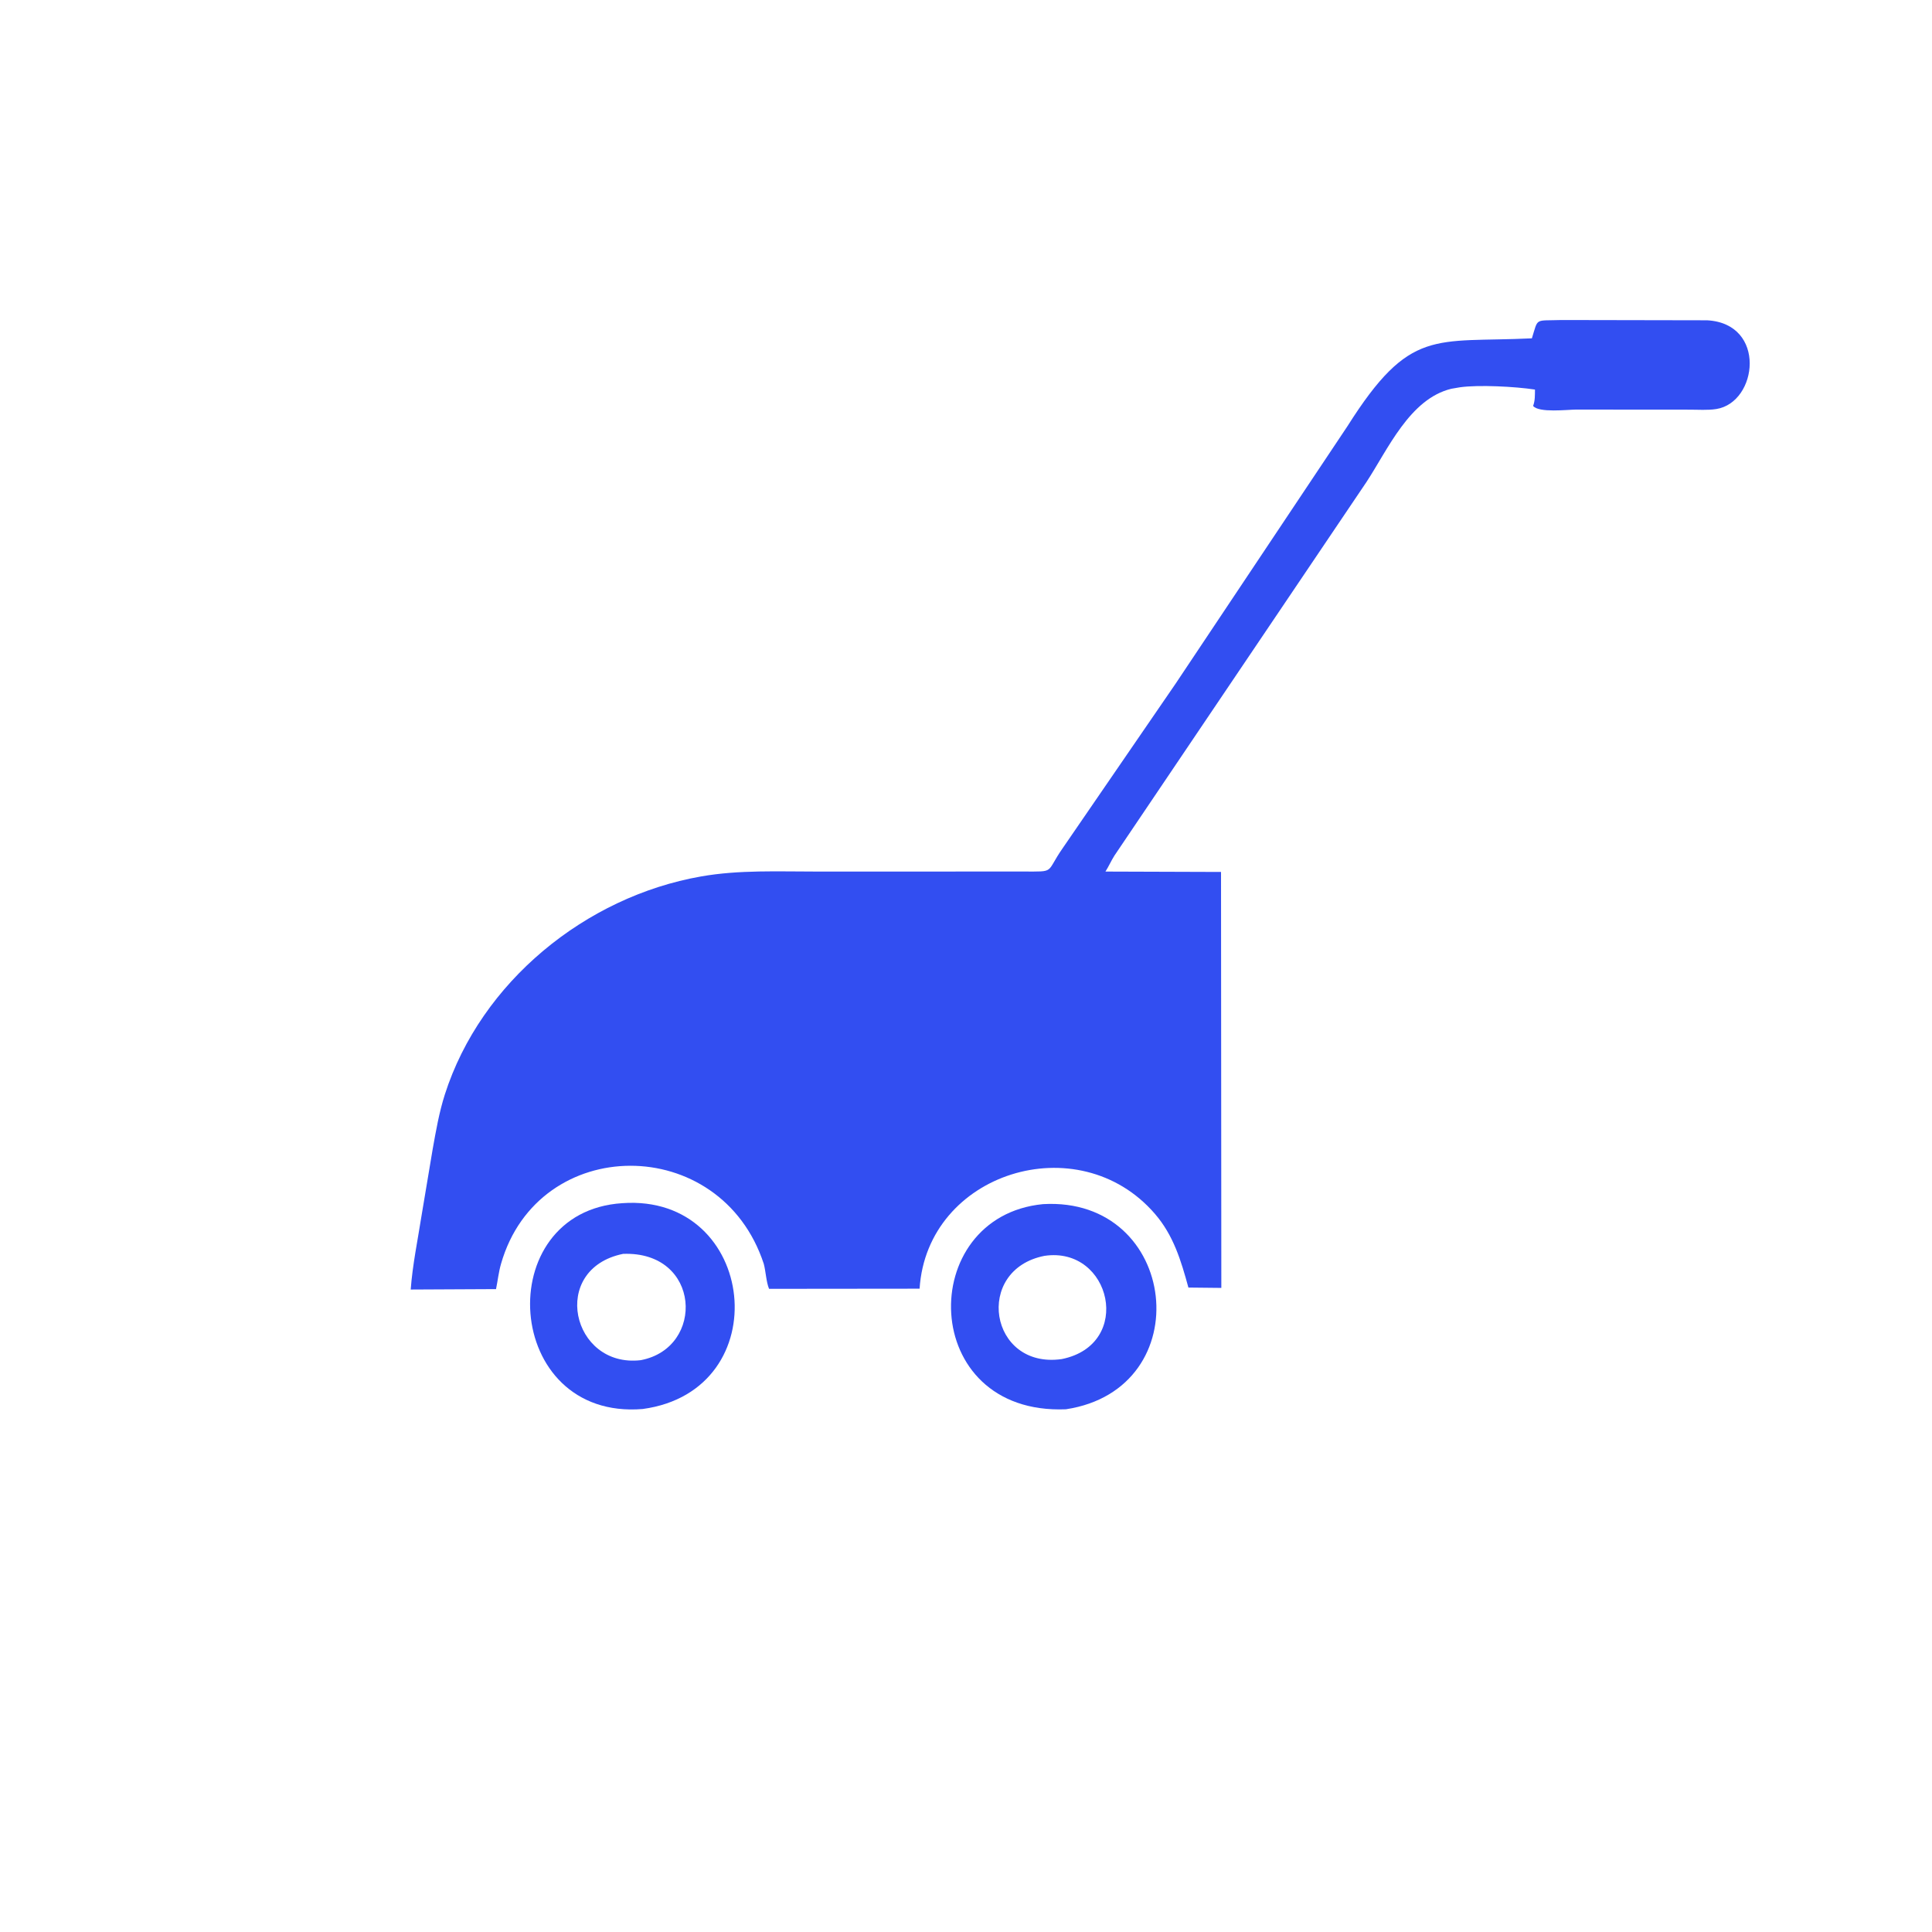 <svg xmlns="http://www.w3.org/2000/svg" width="50" height="50" viewBox="0 0 50 50" fill="none">
  <path d="M26.992 31.163C30.504 30.959 31.064 35.946 27.585 36.472C23.763 36.628 23.692 31.484 26.992 31.163ZM27.032 32.501C25.196 32.861 25.603 35.44 27.478 35.173C29.347 34.796 28.756 32.246 27.032 32.501Z" fill="#324EF1"/>
  <path d="M16.107 31.138C19.596 30.89 20.154 35.988 16.632 36.465C13.015 36.764 12.68 31.355 16.107 31.138ZM16.125 32.45C14.21 32.84 14.793 35.411 16.583 35.201C18.257 34.884 18.141 32.374 16.125 32.45Z" fill="#324EF1"/>
  <path d="M40.412 8.282L44.178 8.289C45.729 8.372 45.493 10.416 44.416 10.586C44.192 10.621 43.942 10.601 43.715 10.602L40.791 10.6C40.571 10.6 39.822 10.691 39.677 10.505C39.729 10.368 39.723 10.227 39.725 10.082C39.207 10.003 38.262 9.955 37.783 10.023L37.561 10.061C36.481 10.322 35.916 11.636 35.361 12.479L28.842 22.142C28.757 22.276 28.695 22.42 28.609 22.556L31.6 22.566L31.608 33.331L30.756 33.322C30.565 32.625 30.372 31.973 29.888 31.413C27.911 29.122 23.992 30.346 23.799 33.351L19.903 33.355C19.828 33.171 19.82 32.908 19.766 32.707C18.653 29.315 13.937 29.335 12.968 32.703C12.904 32.922 12.883 33.14 12.837 33.362L10.629 33.373C10.677 32.729 10.813 32.079 10.913 31.44L11.197 29.743C11.283 29.263 11.364 28.791 11.513 28.324C12.446 25.411 15.156 23.207 18.14 22.683C19.13 22.508 20.15 22.557 21.152 22.556L26.476 22.555C27.334 22.555 27.047 22.601 27.505 21.947L30.42 17.7L34.87 11.033C36.495 8.462 37.121 8.877 39.645 8.756C39.815 8.213 39.706 8.306 40.412 8.282Z" fill="#324EF1"/>
</svg>
